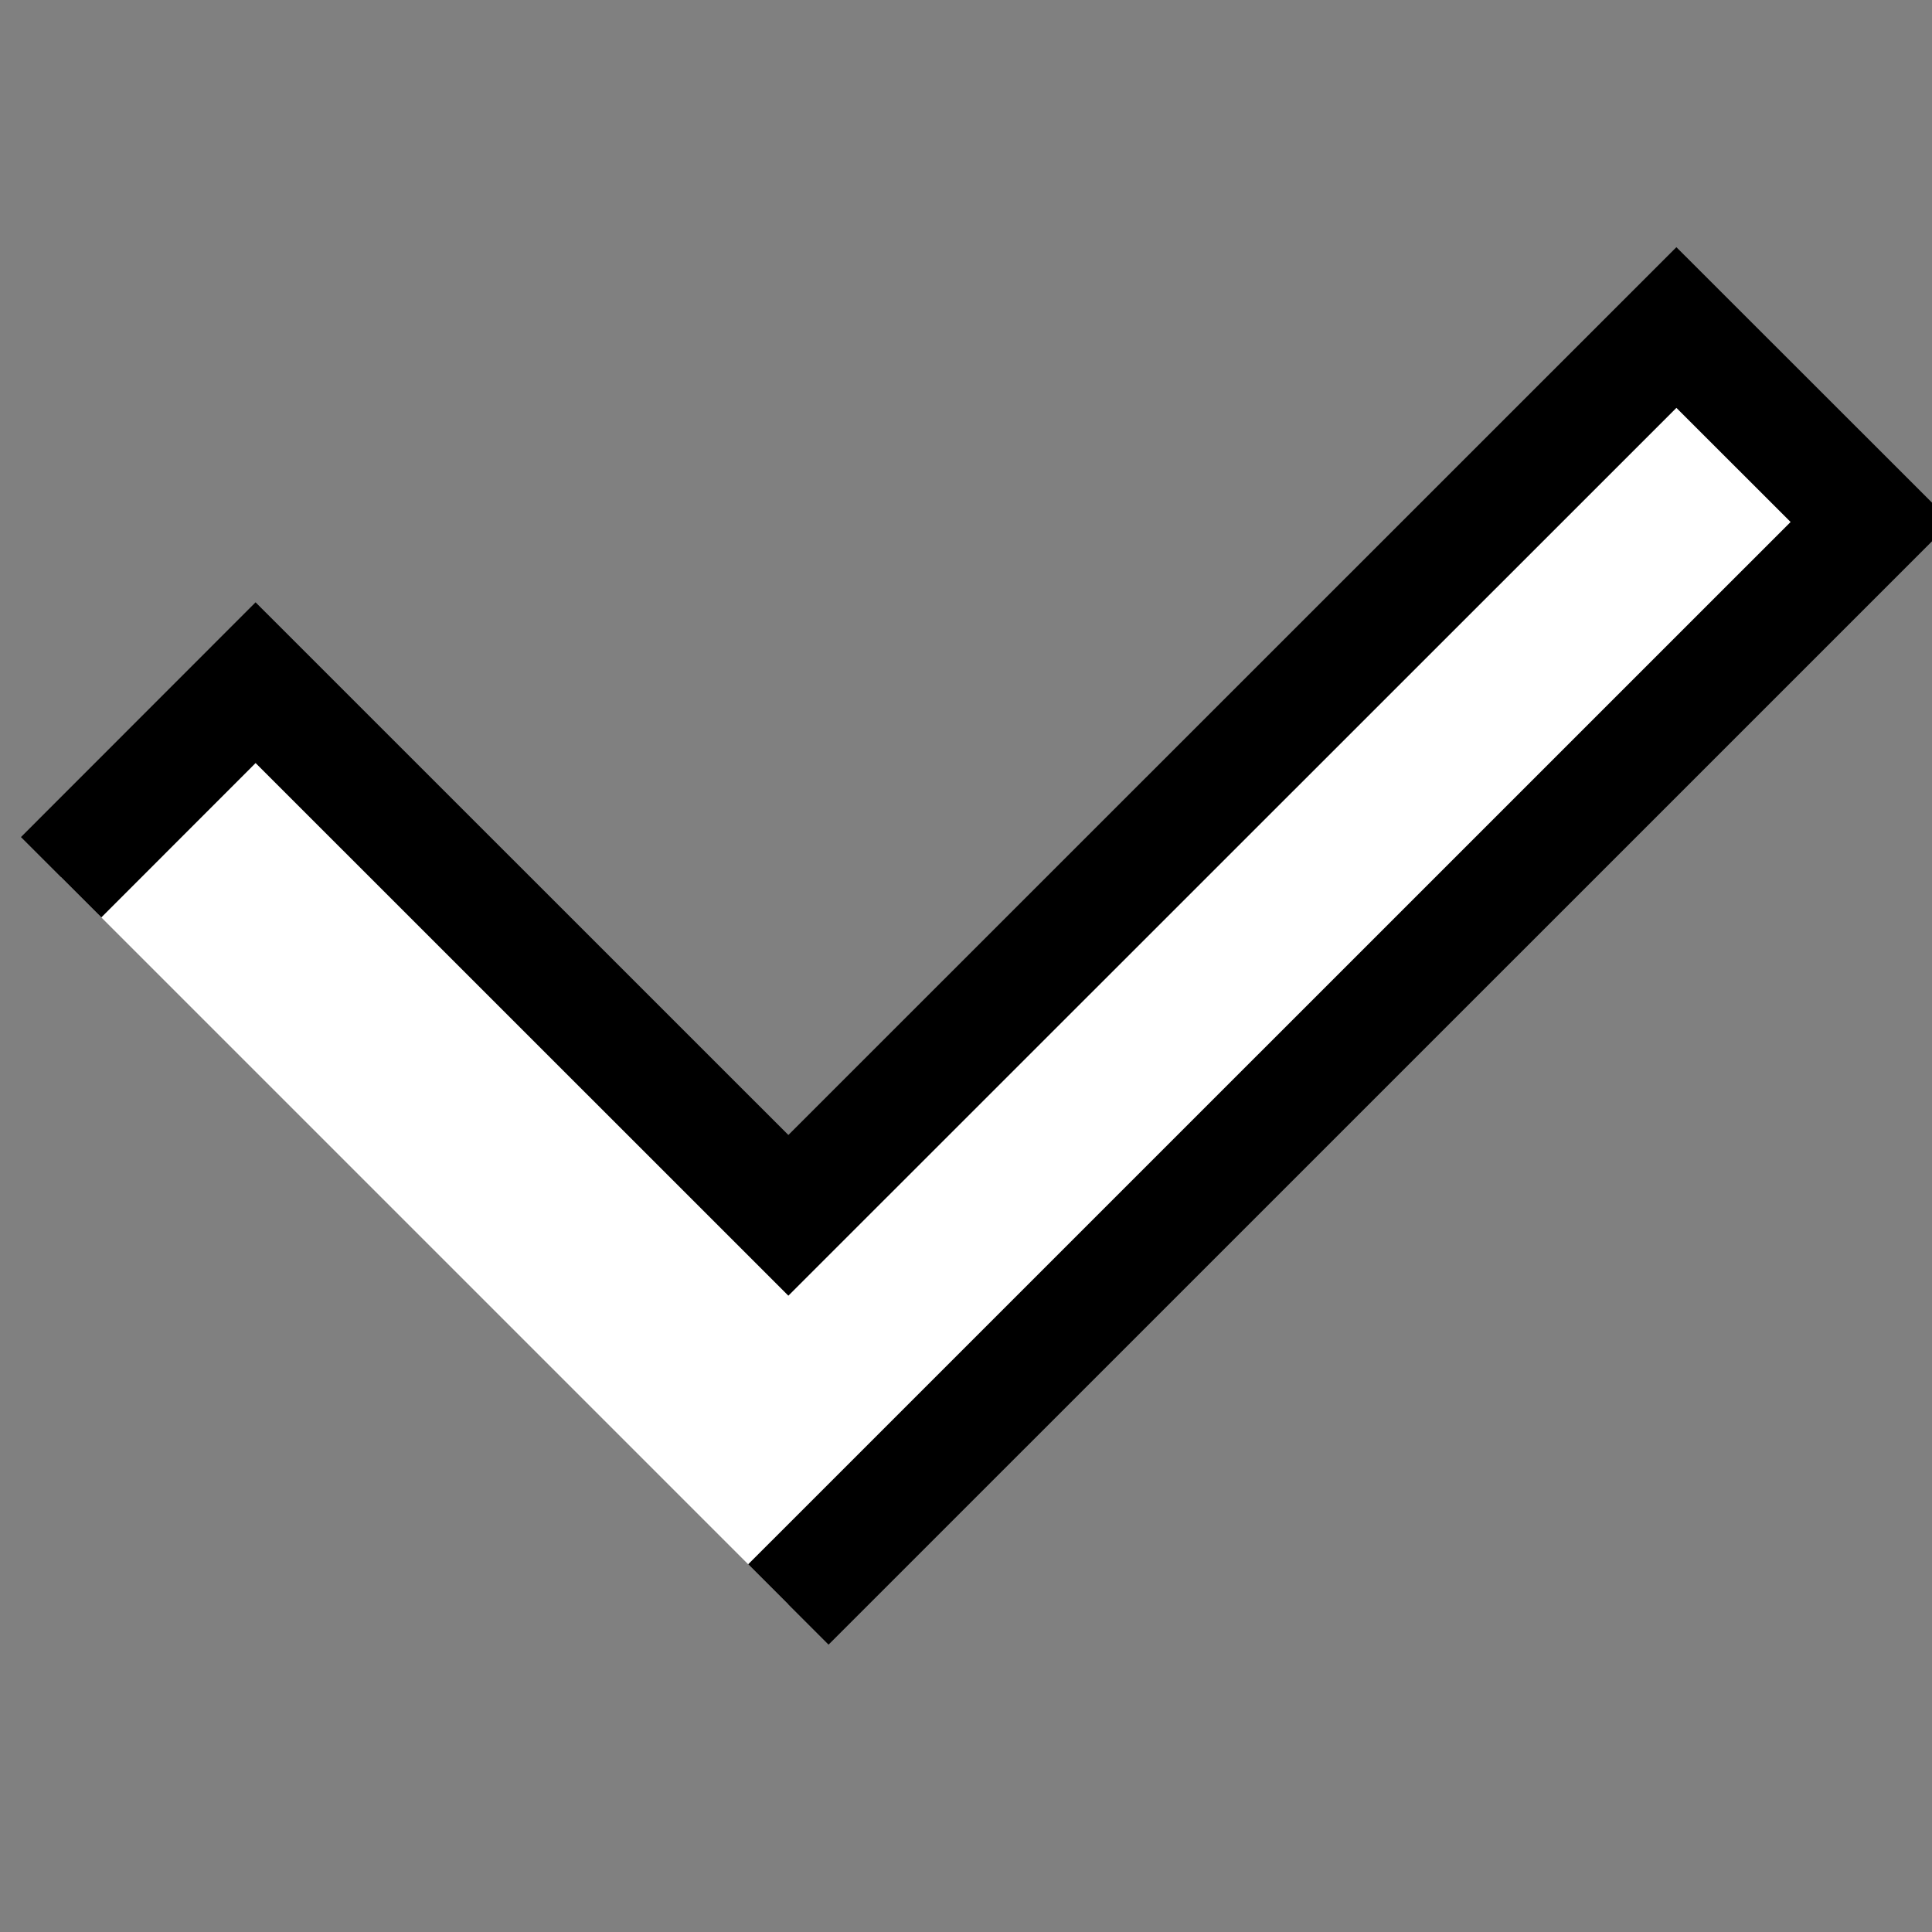 <svg width="17" height="17" xmlns="http://www.w3.org/2000/svg" fill="white">
 <rect width="100%" height="100%" fill="#808080" stroke="none"/>
 <g>
  <title>Layer 1</title>
  <path fill="#ffffff" d="m0.538,7.719l1.711,-1.712l4.688,4.687l7.814,-7.812l1.712,1.711l-9.526,9.525" id="svg_1" stroke="null"/>
 </g>

</svg>